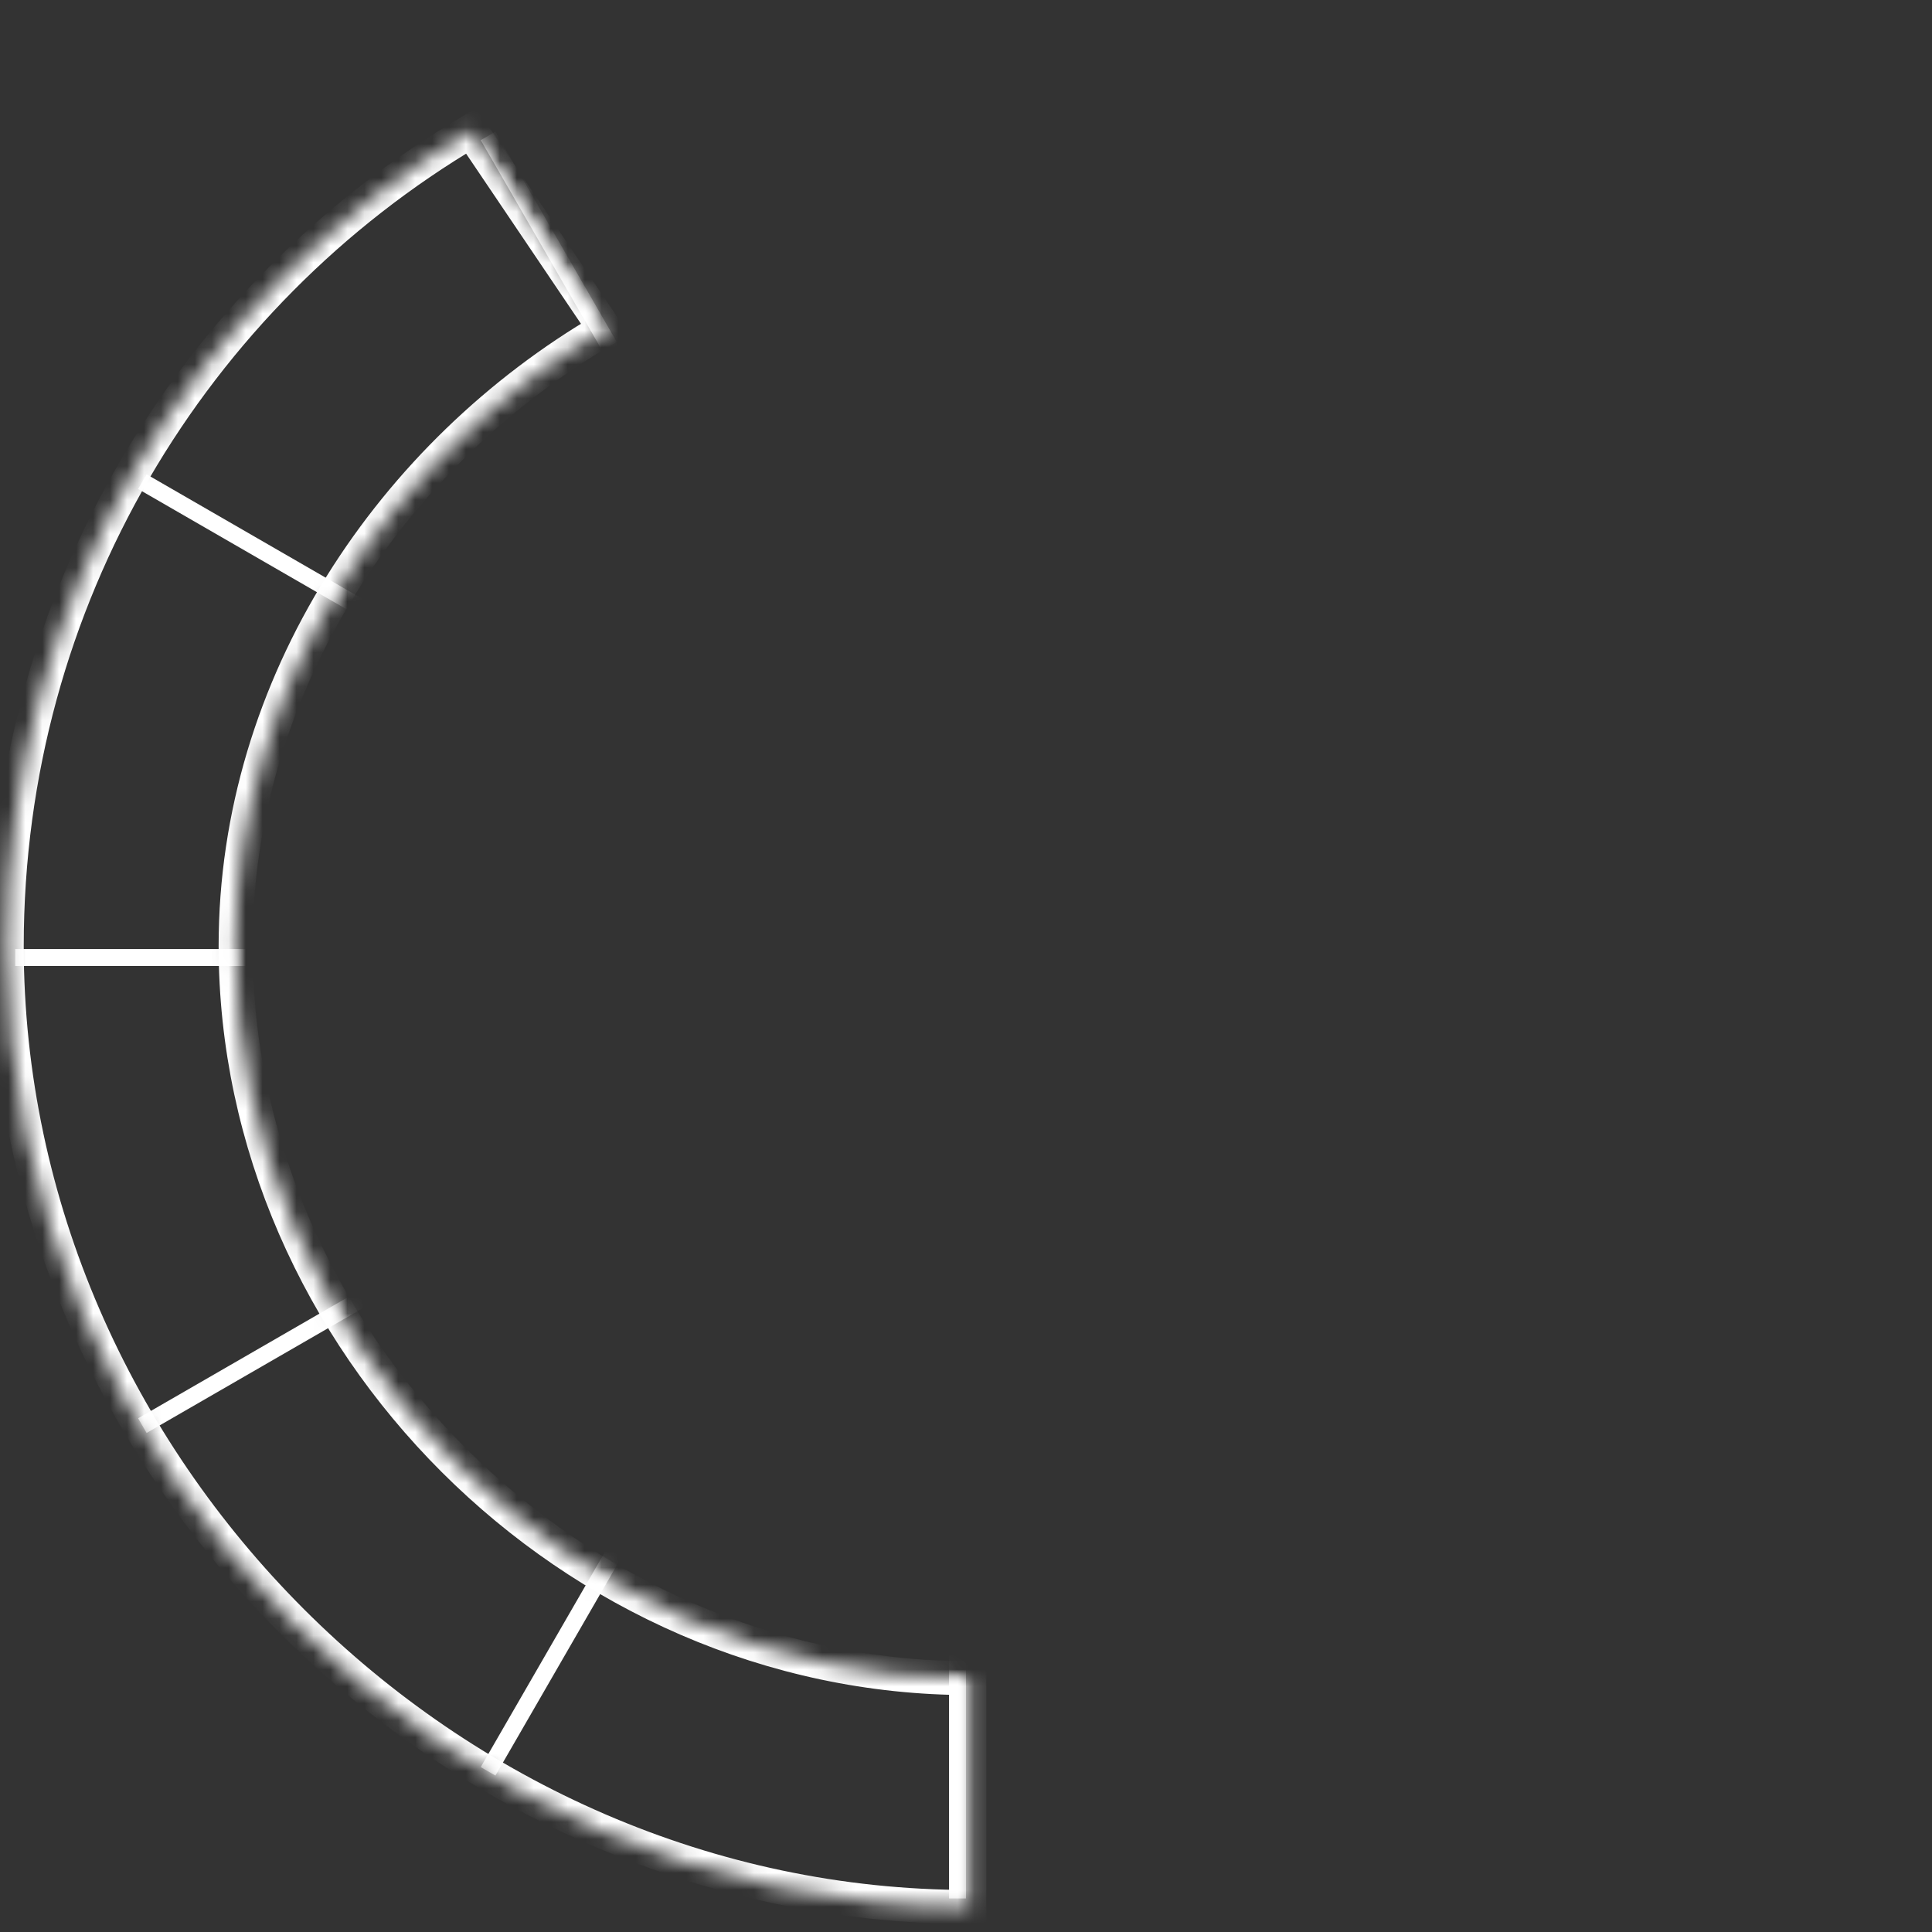 ﻿<?xml version="1.0" encoding="utf-8"?>
<svg version="1.1" xmlns:xlink="http://www.w3.org/1999/xlink" width="114px" height="114px" xmlns="http://www.w3.org/2000/svg">
  <rect width="100%" height="100%" fill="#333333" stroke="none"/>
  <defs>
    <mask fill="white" id="clip277">
      <path d="M 57.2 99.02  C 57.2 99.02  57.2 112.52  57.2 112.52  C 26.4 112.52  0.4 86.52  0.4 55.82  C 0.4 35.32  11.4 17.42  27.8 7.72  C 27.8 7.72  35.7 19.42  35.7 19.42  C 23.2 26.72  13.9 40.32  13.9 55.82  C 13.9 79.12  33.8 99.02  57.2 99.02  Z " fill-rule="evenodd" />
    </mask>
  </defs>
  <g transform="matrix(1 0 0 1 -834 -7364 )">
    <path d="M 57.2 99.02  C 57.2 99.02  57.2 112.52  57.2 112.52  C 26.4 112.52  0.4 86.52  0.4 55.82  C 0.4 35.32  11.4 17.42  27.8 7.72  C 27.8 7.72  35.7 19.42  35.7 19.42  C 23.2 26.72  13.9 40.32  13.9 55.82  C 13.9 79.12  33.8 99.02  57.2 99.02  Z " fill-rule="nonzero" fill="#ffffff" stroke="none" fill-opacity="0" transform="matrix(1 0 0 1 834 7364 )" />
    <path d="M 57.2 99.02  C 57.2 99.02  57.2 112.52  57.2 112.52  C 26.4 112.52  0.4 86.52  0.4 55.82  C 0.4 35.32  11.4 17.42  27.8 7.72  C 27.8 7.72  35.7 19.42  35.7 19.42  C 23.2 26.72  13.9 40.32  13.9 55.82  C 13.9 79.12  33.8 99.02  57.2 99.02  Z " stroke-width="2" stroke="#ffffff" fill="none" transform="matrix(1 0 0 1 834 7364 )" mask="url(#clip277)" />
    <path d="M 56.5 0.52  L 56.5 112.02  M 0.9 56.5  L 112.4 56.5  M 28.8 8.02  L 84.5 104.52  M 8.4 28.42  L 104.9 84.12  M 84.5 8.02  L 28.8 104.52  M 104.9 28.42  L 8.4 84.12  " stroke-width="1" stroke="#ffffff" fill="none" transform="matrix(1 0 0 1 834 7364 )" mask="url(#clip277)" />
  </g>
</svg>